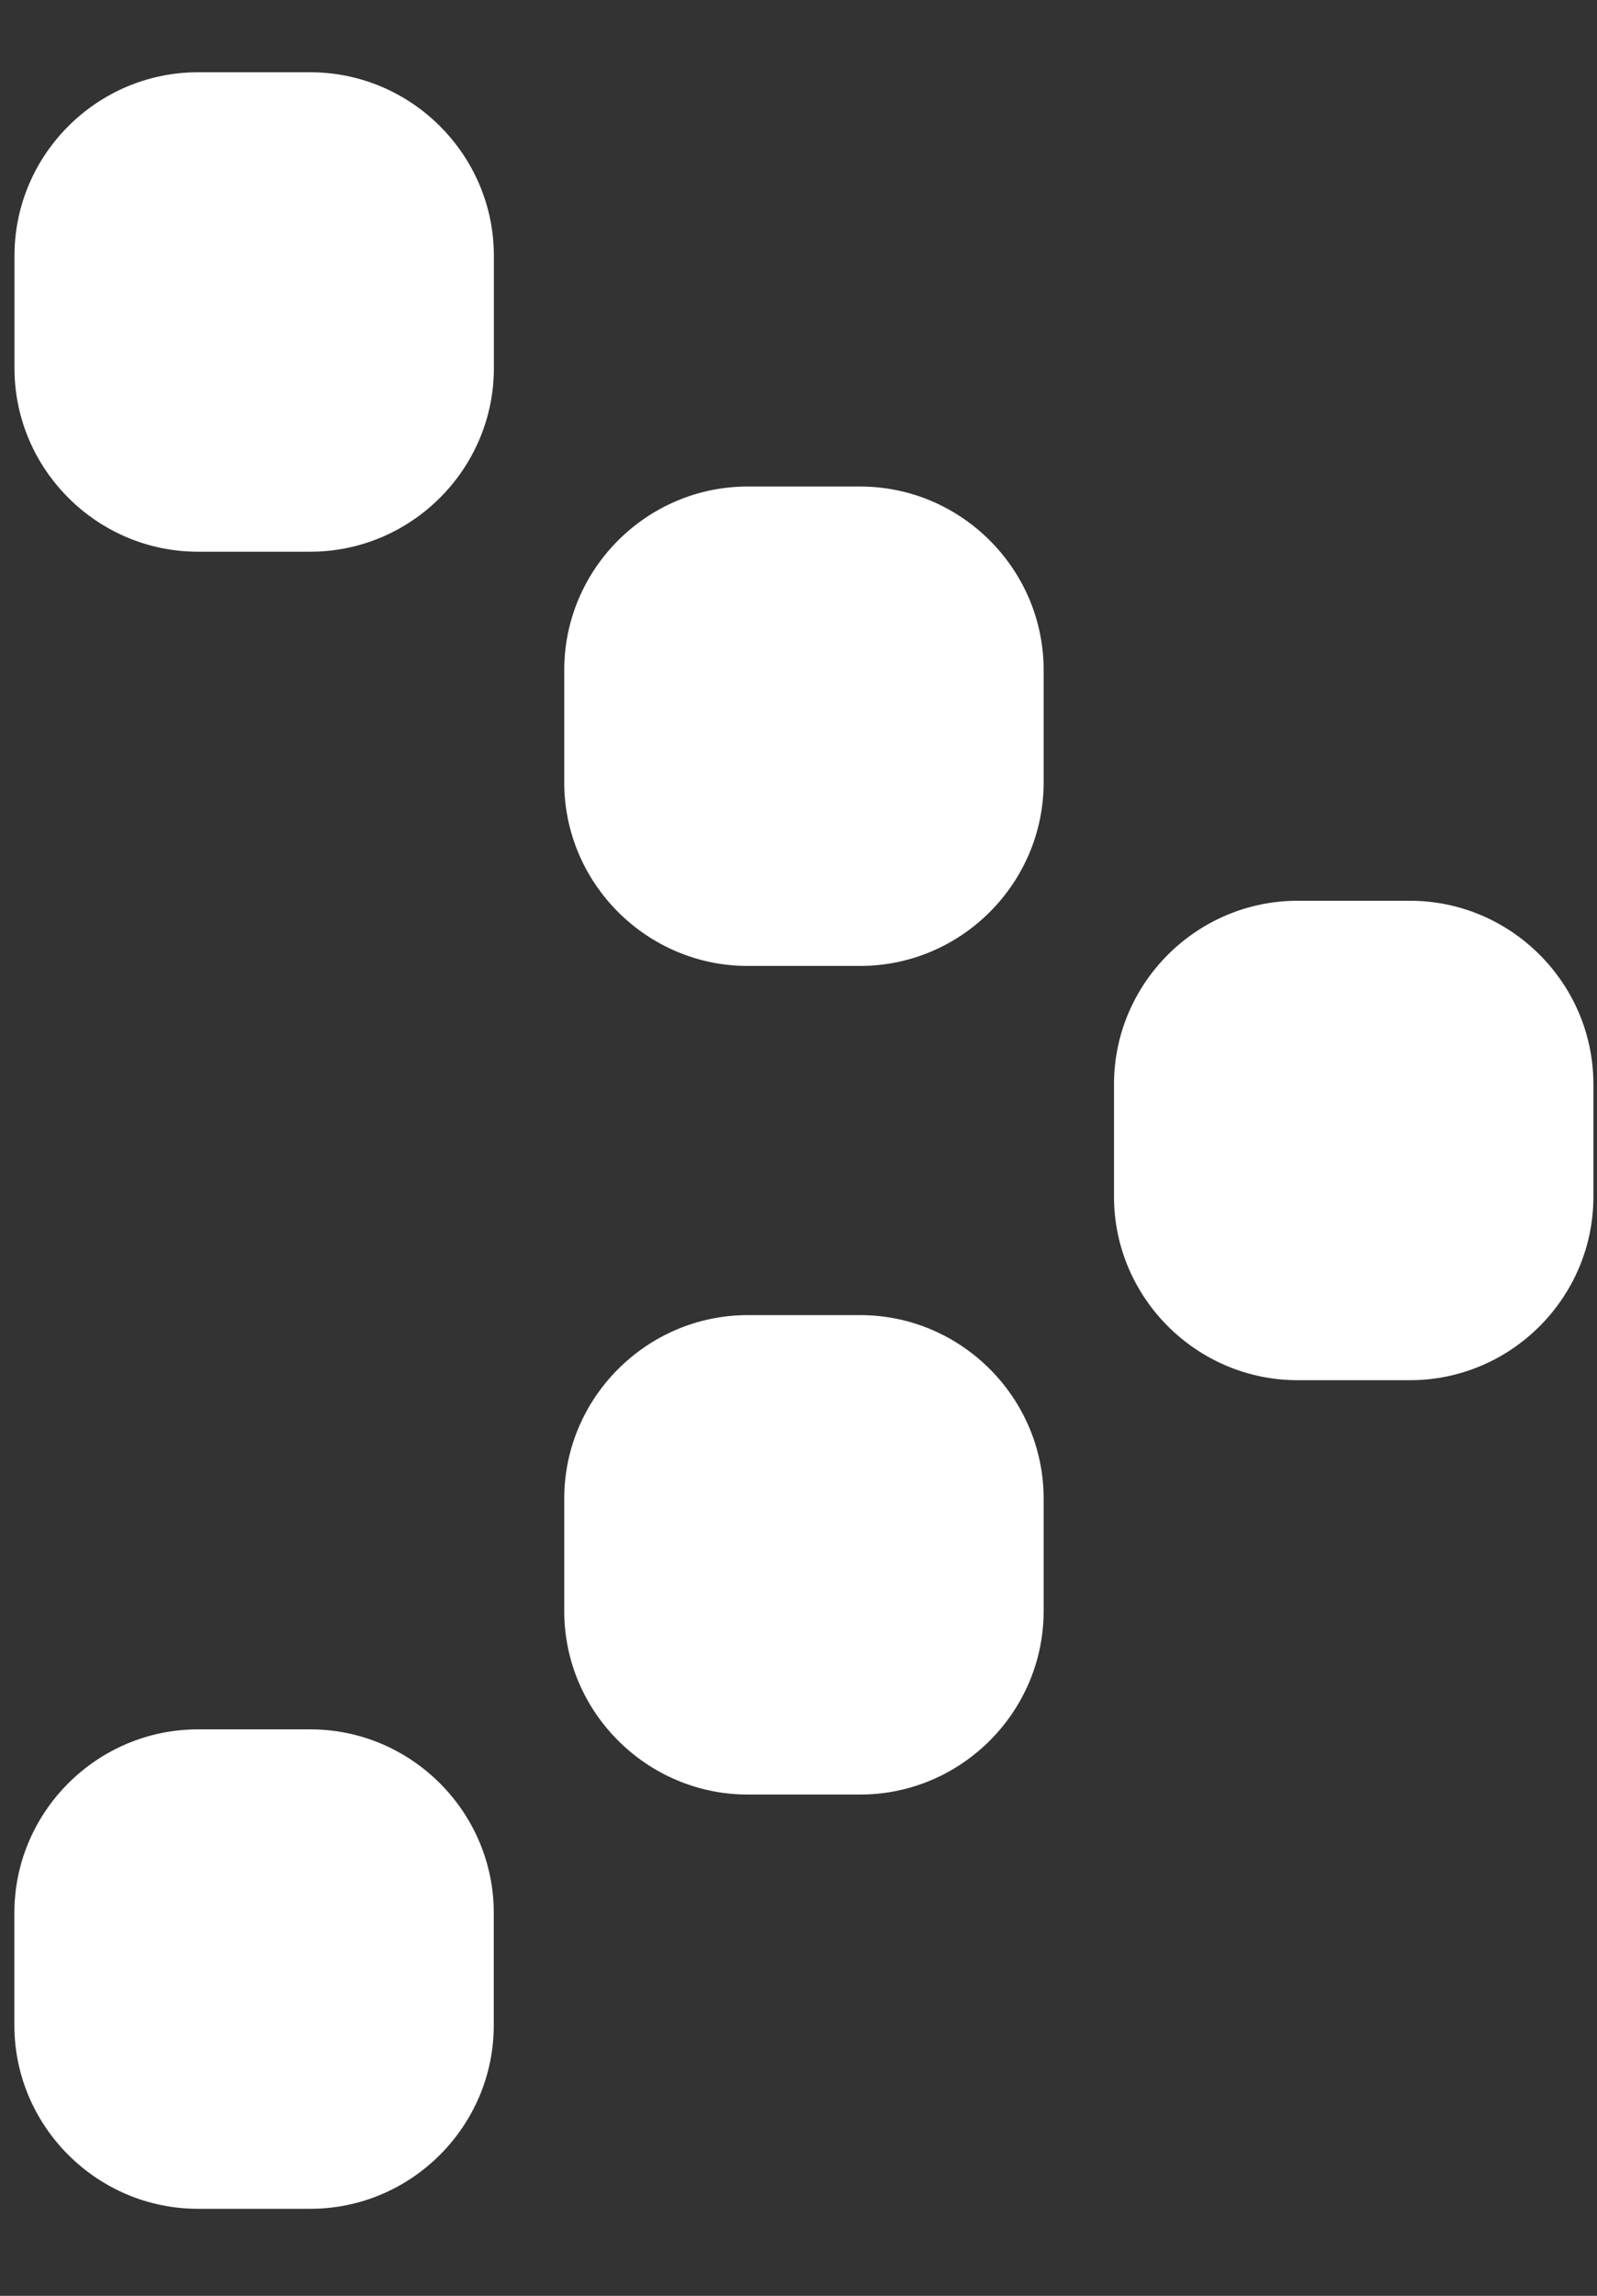 <?xml version="1.0" encoding="UTF-8" standalone="no"?>
<svg width="16px" height="23px" viewBox="0 0 16 23" version="1.1" xmlns="http://www.w3.org/2000/svg" xmlns:xlink="http://www.w3.org/1999/xlink" xmlns:sketch="http://www.bohemiancoding.com/sketch/ns">
    <rect x="0" y="0" width="16" height="23" fill="#333333" stroke="none"/>
    <!-- Generator: Sketch Beta 3.4 (15009) - http://www.bohemiancoding.com/sketch -->
    <title>Slice 1</title>
    <desc>Created with Sketch Beta.</desc>
    <defs></defs>
    <g id="Page-1" stroke="none" stroke-width="1" fill="none" fill-rule="evenodd" sketch:type="MSPage">
        <g id="arrow-right" sketch:type="MSLayerGroup" fill="#FFFFFF">
            <g id="Page-12" sketch:type="MSShapeGroup">
                <g id="Group-1218">
                    <path d="M3.109,22.128 L1.983,22.128 C0.972,22.128 0.144,21.301 0.144,20.29 L0.144,19.163 C0.144,18.152 0.972,17.325 1.983,17.325 L3.109,17.325 C4.12,17.325 4.947,18.152 4.947,19.163 L4.947,20.29 C4.947,21.301 4.12,22.128 3.109,22.128" id="Fill-1208"></path>
                    <path d="M8.618,17.978 L7.492,17.978 C6.481,17.978 5.653,17.151 5.653,16.14 L5.653,15.013 C5.653,14.002 6.481,13.175 7.492,13.175 L8.618,13.175 C9.629,13.175 10.456,14.002 10.456,15.013 L10.456,16.14 C10.456,17.151 9.629,17.978 8.618,17.978" id="Fill-1210"></path>
                    <path d="M14.126,13.827 L13,13.827 C11.989,13.827 11.161,13 11.161,11.989 L11.161,10.862 C11.161,9.851 11.989,9.024 13,9.024 L14.126,9.024 C15.138,9.024 15.964,9.851 15.964,10.862 L15.964,11.989 C15.964,13 15.138,13.827 14.126,13.827" id="Fill-1212"></path>
                    <path d="M7.491,9.677 L8.617,9.677 C9.629,9.677 10.456,8.85 10.456,7.839 L10.456,6.712 C10.456,5.701 9.629,4.874 8.617,4.874 L7.491,4.874 C6.48,4.874 5.653,5.701 5.653,6.712 L5.653,7.839 C5.653,8.85 6.48,9.677 7.491,9.677" id="Fill-1214"></path>
                    <path d="M1.983,5.527 L3.109,5.527 C4.12,5.527 4.948,4.7 4.948,3.689 L4.948,2.562 C4.948,1.551 4.12,0.724 3.109,0.724 L1.983,0.724 C0.972,0.724 0.145,1.551 0.145,2.562 L0.145,3.689 C0.145,4.7 0.972,5.527 1.983,5.527" id="Fill-1216"></path>
                </g>
            </g>
        </g>
    </g>
</svg>